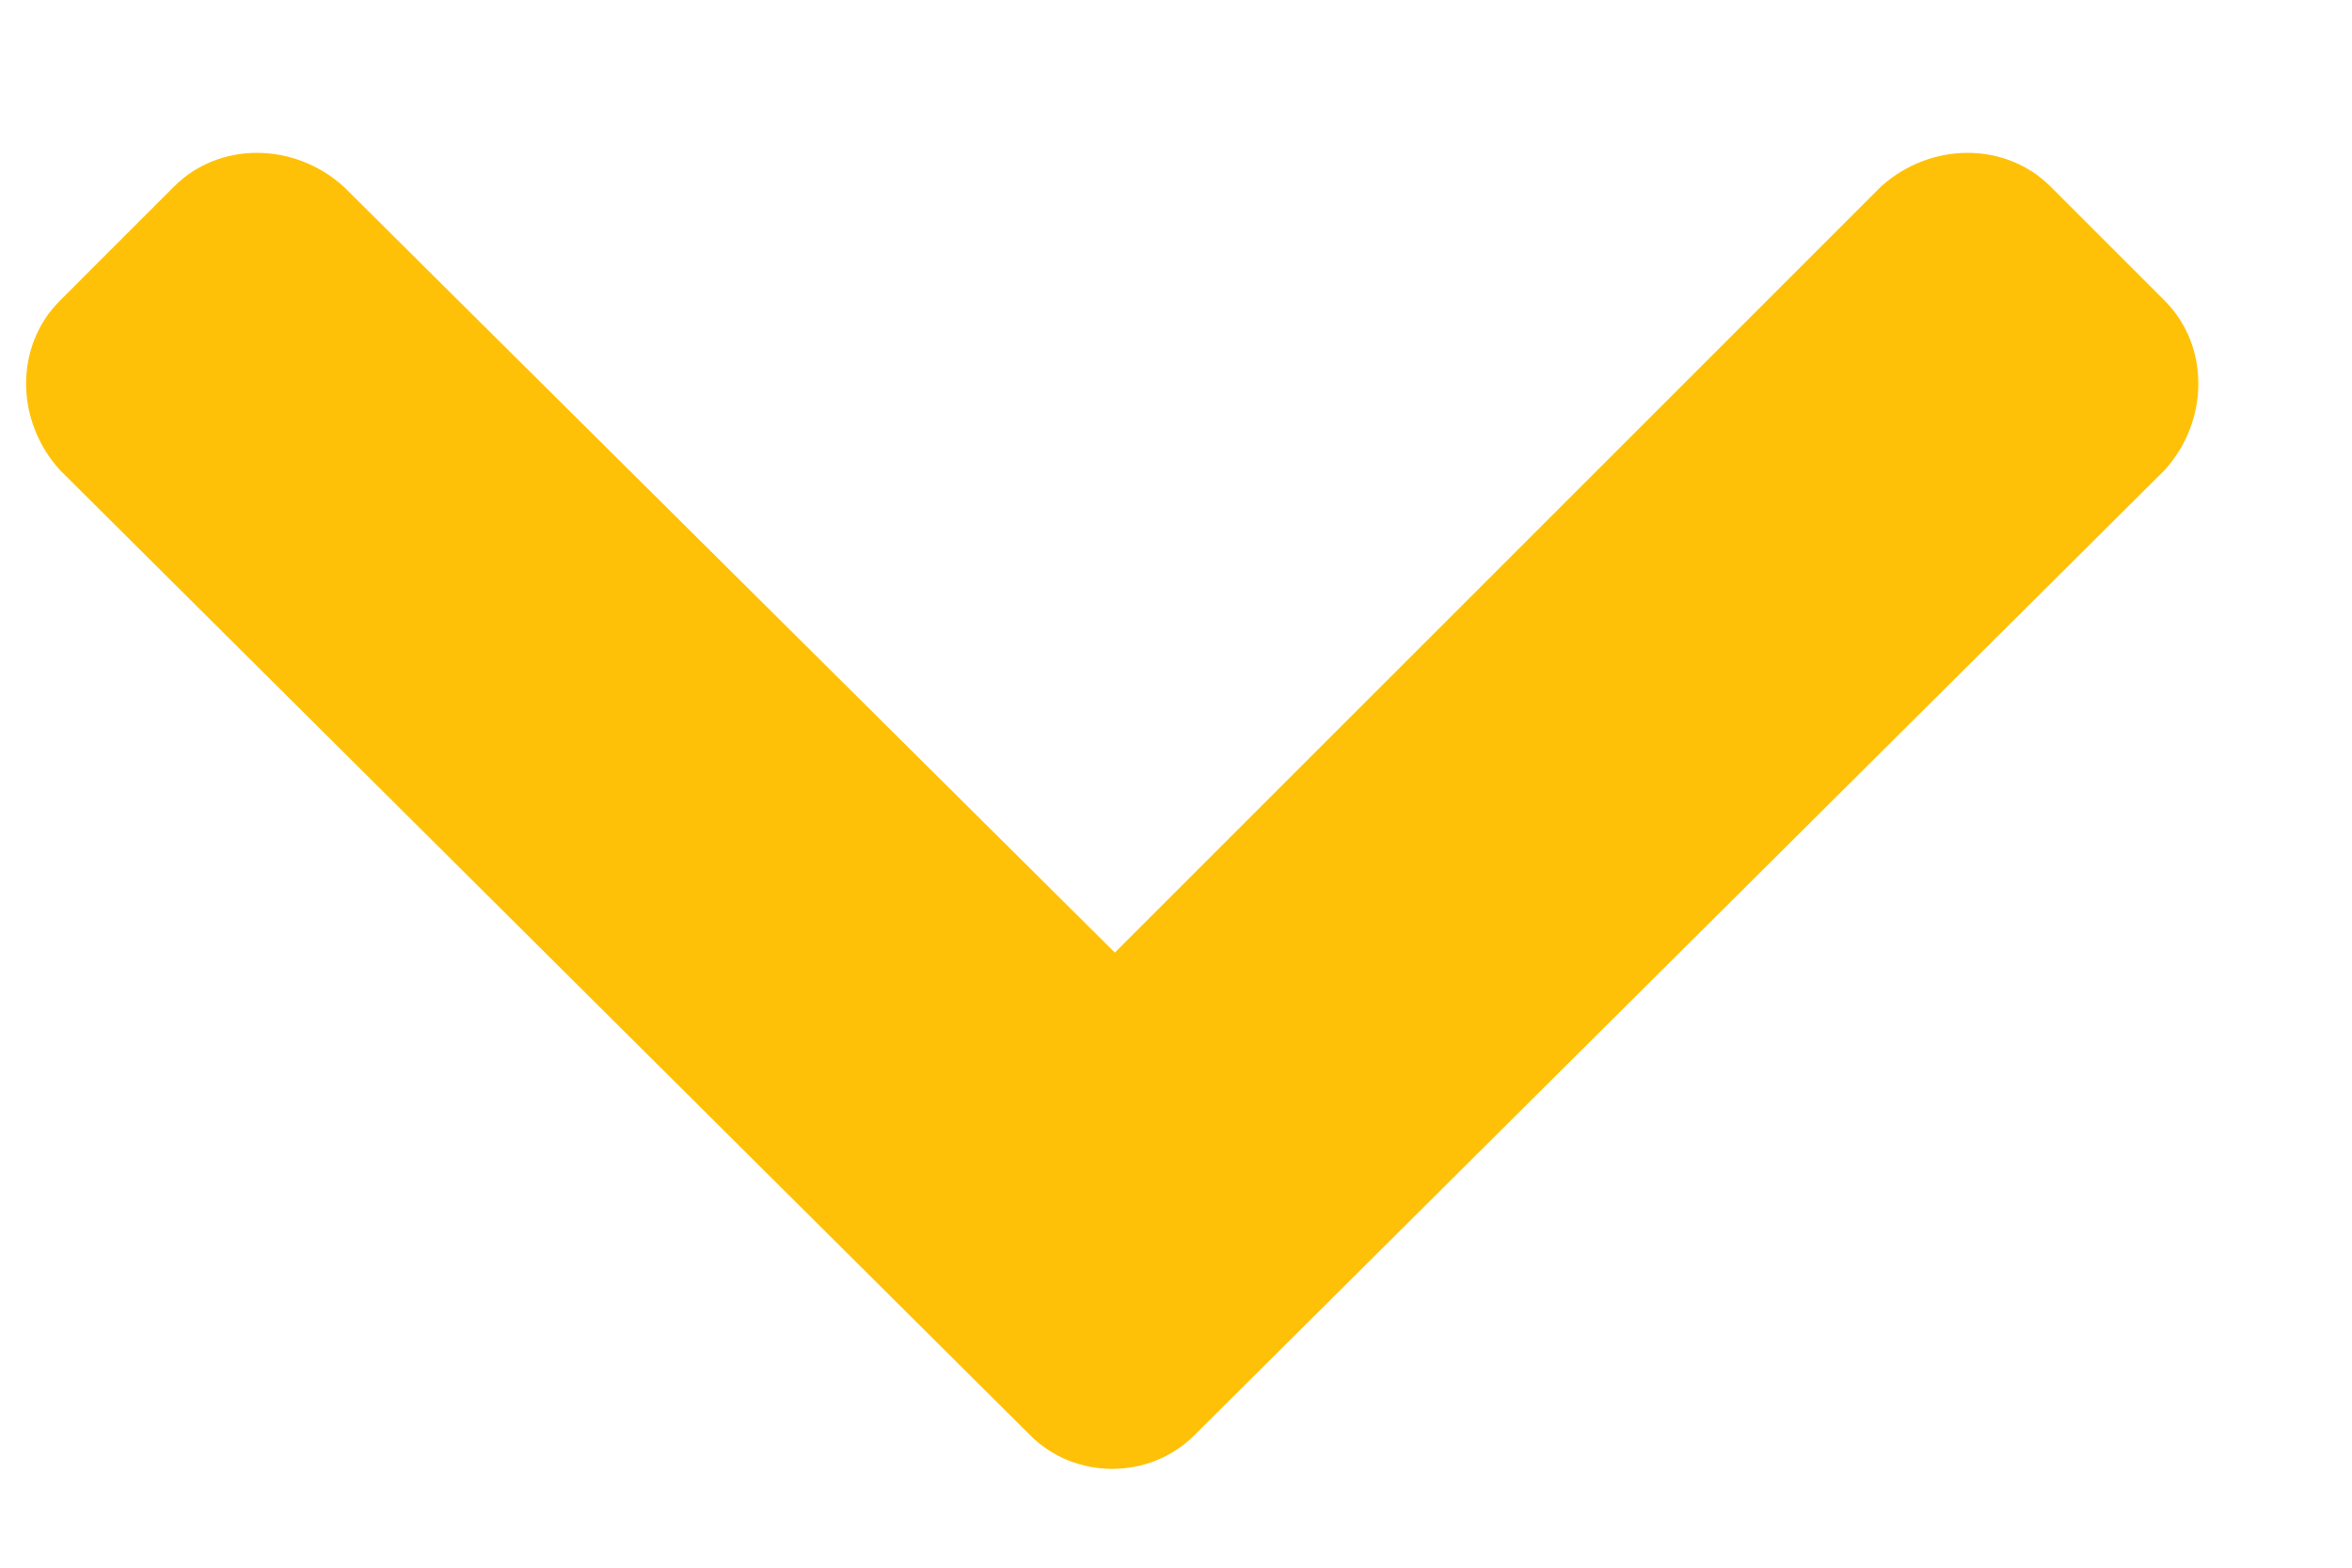 <svg width="12" height="8" viewBox="0 0 12 8" fill="none" xmlns="http://www.w3.org/2000/svg">
<path d="M5.256 7.324C5.484 7.553 5.865 7.553 6.094 7.324L11.045 2.398C11.273 2.145 11.273 1.764 11.045 1.535L10.461 0.951C10.232 0.723 9.852 0.723 9.598 0.951L5.688 4.861L1.752 0.951C1.498 0.723 1.117 0.723 0.889 0.951L0.305 1.535C0.076 1.764 0.076 2.145 0.305 2.398L5.256 7.324Z" fill="#FFC107"/>
</svg>
